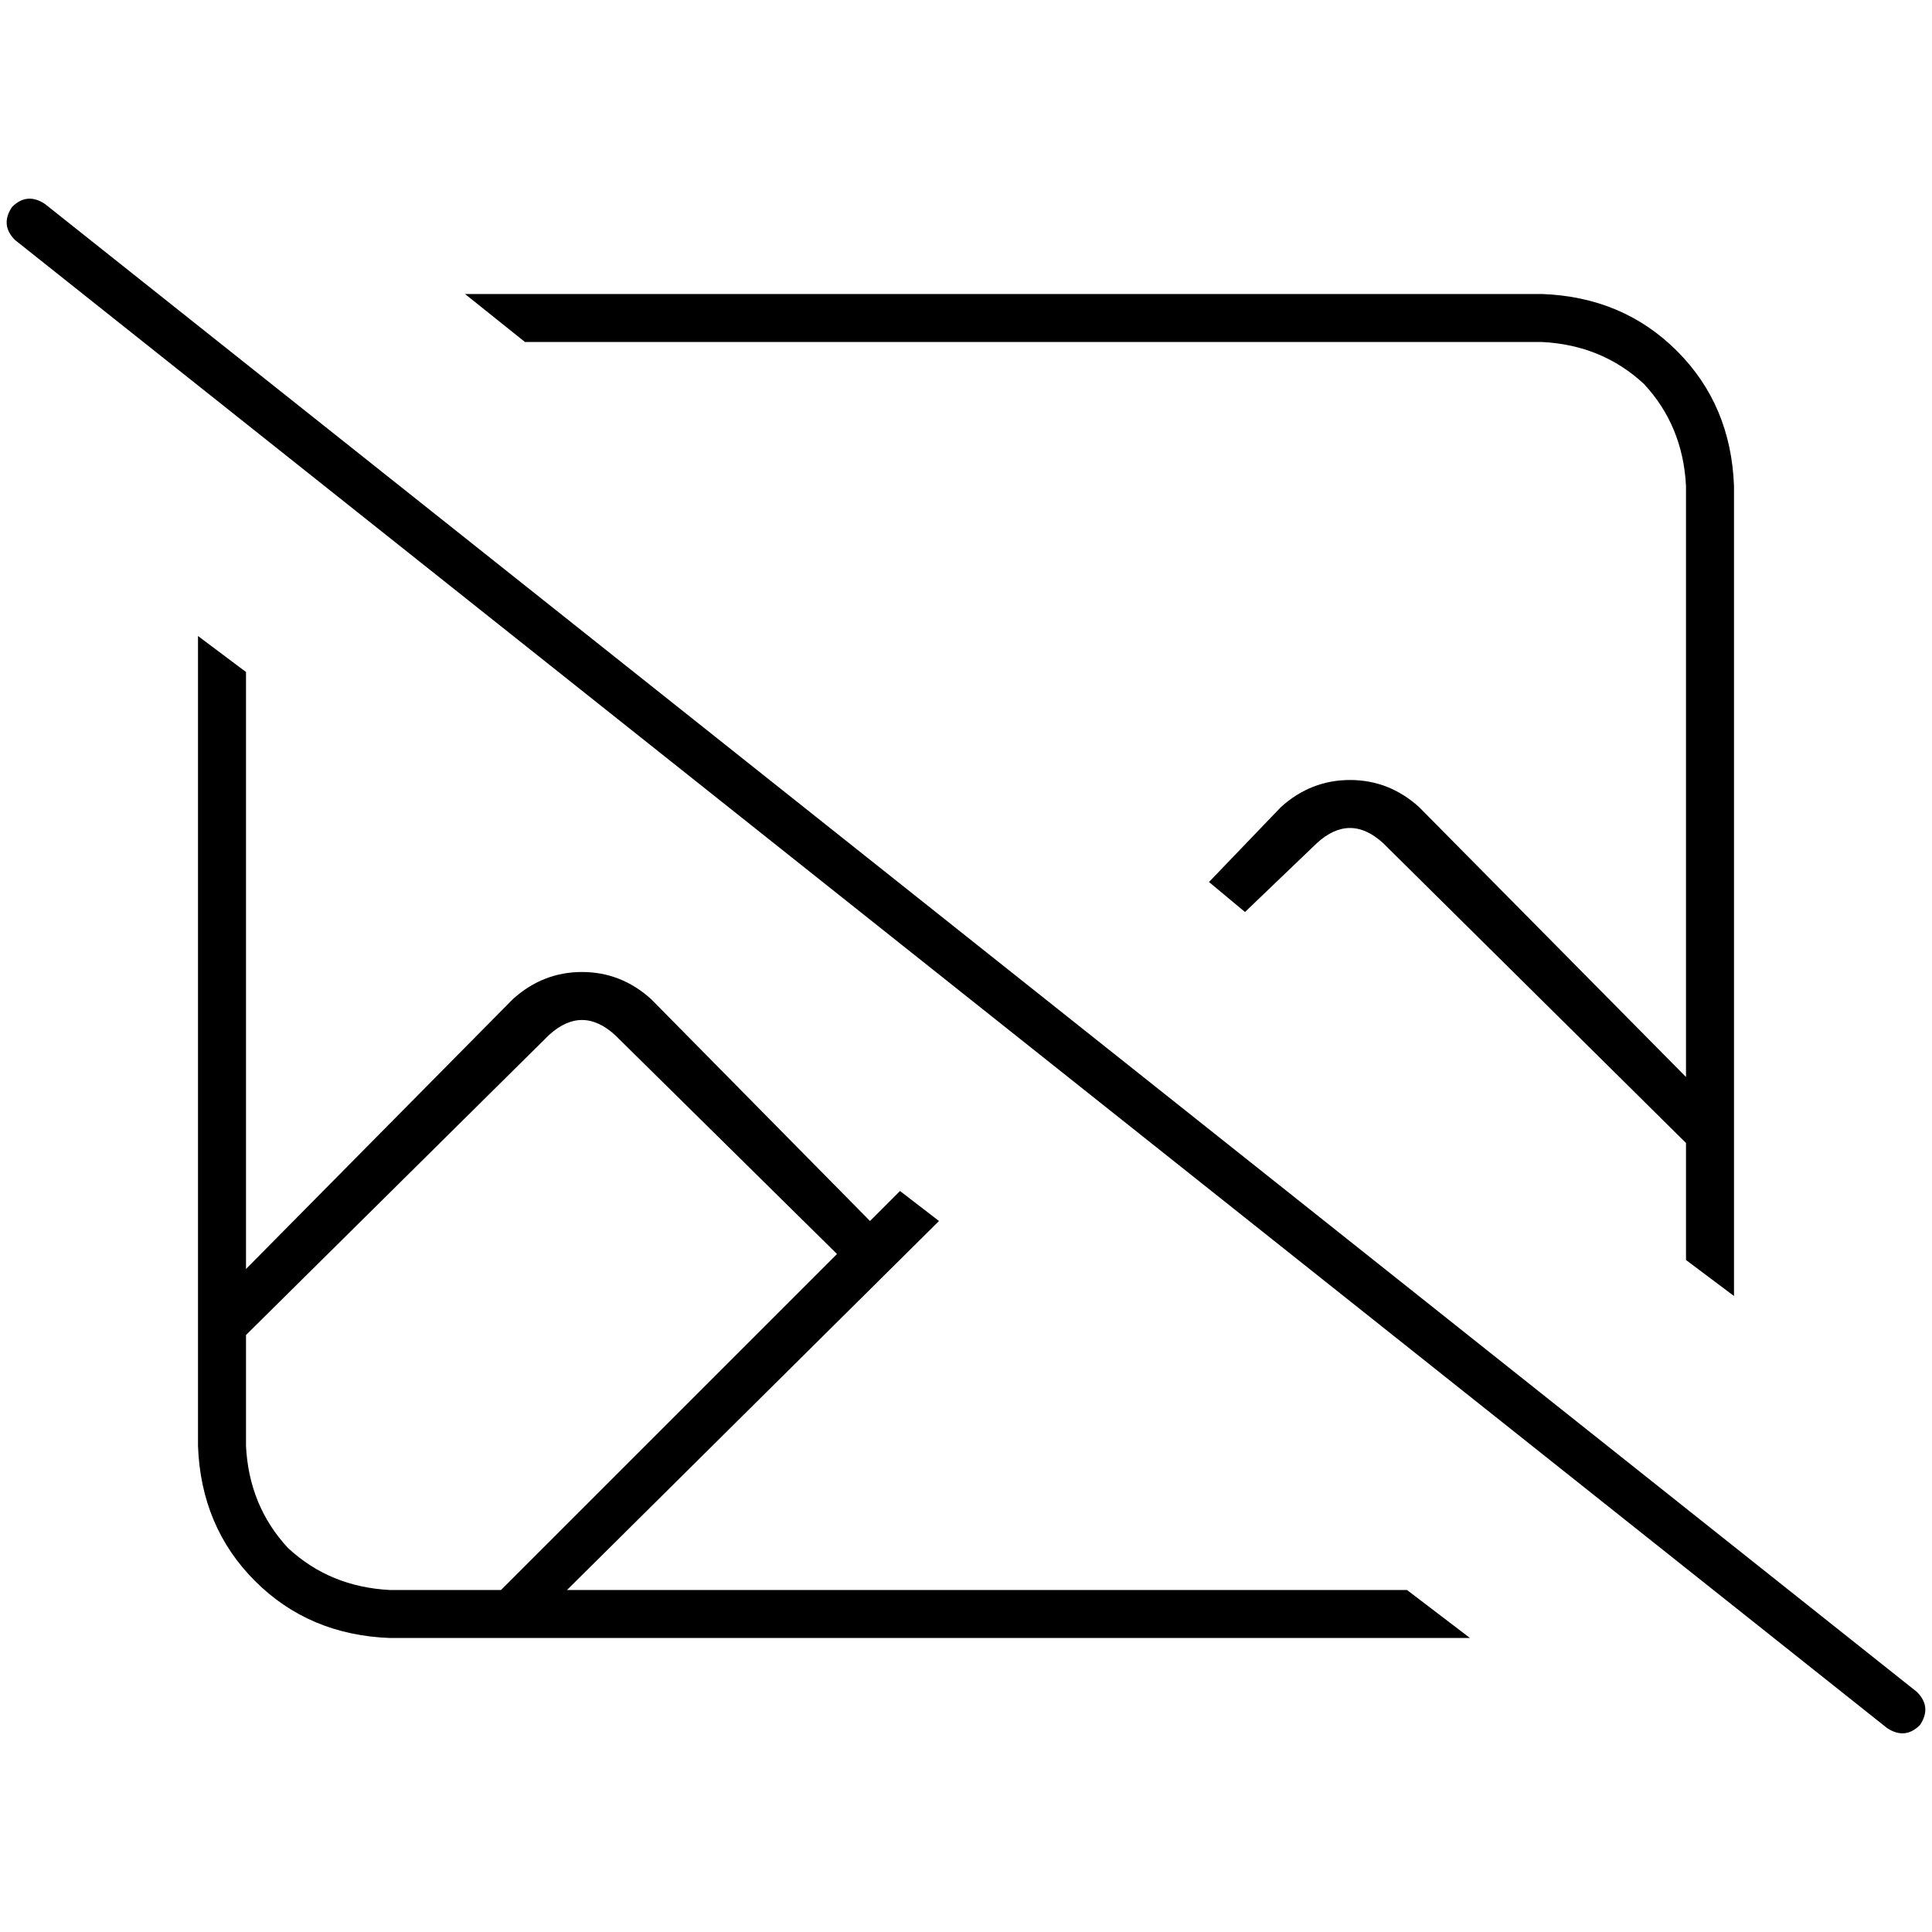 <svg xmlns="http://www.w3.org/2000/svg" viewBox="0 0 512 512">
  <path d="M 11.925 54.062 Q 7.155 50.882 3.18 54.857 Q 0 59.627 3.975 63.602 L 500.075 457.938 L 500.075 457.938 Q 504.845 461.118 508.82 457.143 Q 512 452.373 508.025 448.398 L 11.925 54.062 L 11.925 54.062 Z M 372.87 421.366 L 150.261 421.366 L 372.87 421.366 L 150.261 421.366 L 248.845 323.578 L 248.845 323.578 L 238.509 315.627 L 238.509 315.627 L 230.559 323.578 L 230.559 323.578 L 172.522 264.745 L 172.522 264.745 Q 164.571 257.59 154.236 257.59 Q 143.901 257.59 135.95 264.745 L 65.193 336.298 L 65.193 336.298 L 65.193 178.087 L 65.193 178.087 L 52.472 168.547 L 52.472 168.547 L 52.472 383.205 L 52.472 383.205 Q 53.267 404.671 67.578 418.981 Q 81.888 433.292 103.354 434.087 L 389.565 434.087 L 389.565 434.087 L 372.87 421.366 L 372.87 421.366 Z M 408.646 77.913 L 123.23 77.913 L 408.646 77.913 L 123.23 77.913 L 139.13 90.634 L 139.13 90.634 L 408.646 90.634 L 408.646 90.634 Q 424.547 91.429 435.677 101.764 Q 446.012 112.894 446.807 128.795 L 446.807 285.416 L 446.807 285.416 L 376.05 213.863 L 376.05 213.863 Q 368.099 206.708 357.764 206.708 Q 347.429 206.708 339.478 213.863 L 320.398 233.739 L 320.398 233.739 L 329.938 241.689 L 329.938 241.689 L 349.019 223.404 L 349.019 223.404 Q 357.764 215.453 366.509 223.404 L 446.807 302.907 L 446.807 302.907 L 446.807 333.913 L 446.807 333.913 L 459.528 343.453 L 459.528 343.453 L 459.528 128.795 L 459.528 128.795 Q 458.733 107.329 444.422 93.019 Q 430.112 78.708 408.646 77.913 L 408.646 77.913 Z M 65.193 353.789 L 145.491 274.286 L 65.193 353.789 L 145.491 274.286 Q 154.236 266.335 162.981 274.286 L 221.814 332.323 L 221.814 332.323 L 132.77 421.366 L 132.77 421.366 L 103.354 421.366 L 103.354 421.366 Q 87.453 420.571 76.323 410.236 Q 65.988 399.106 65.193 383.205 L 65.193 353.789 L 65.193 353.789 Z" />
</svg>